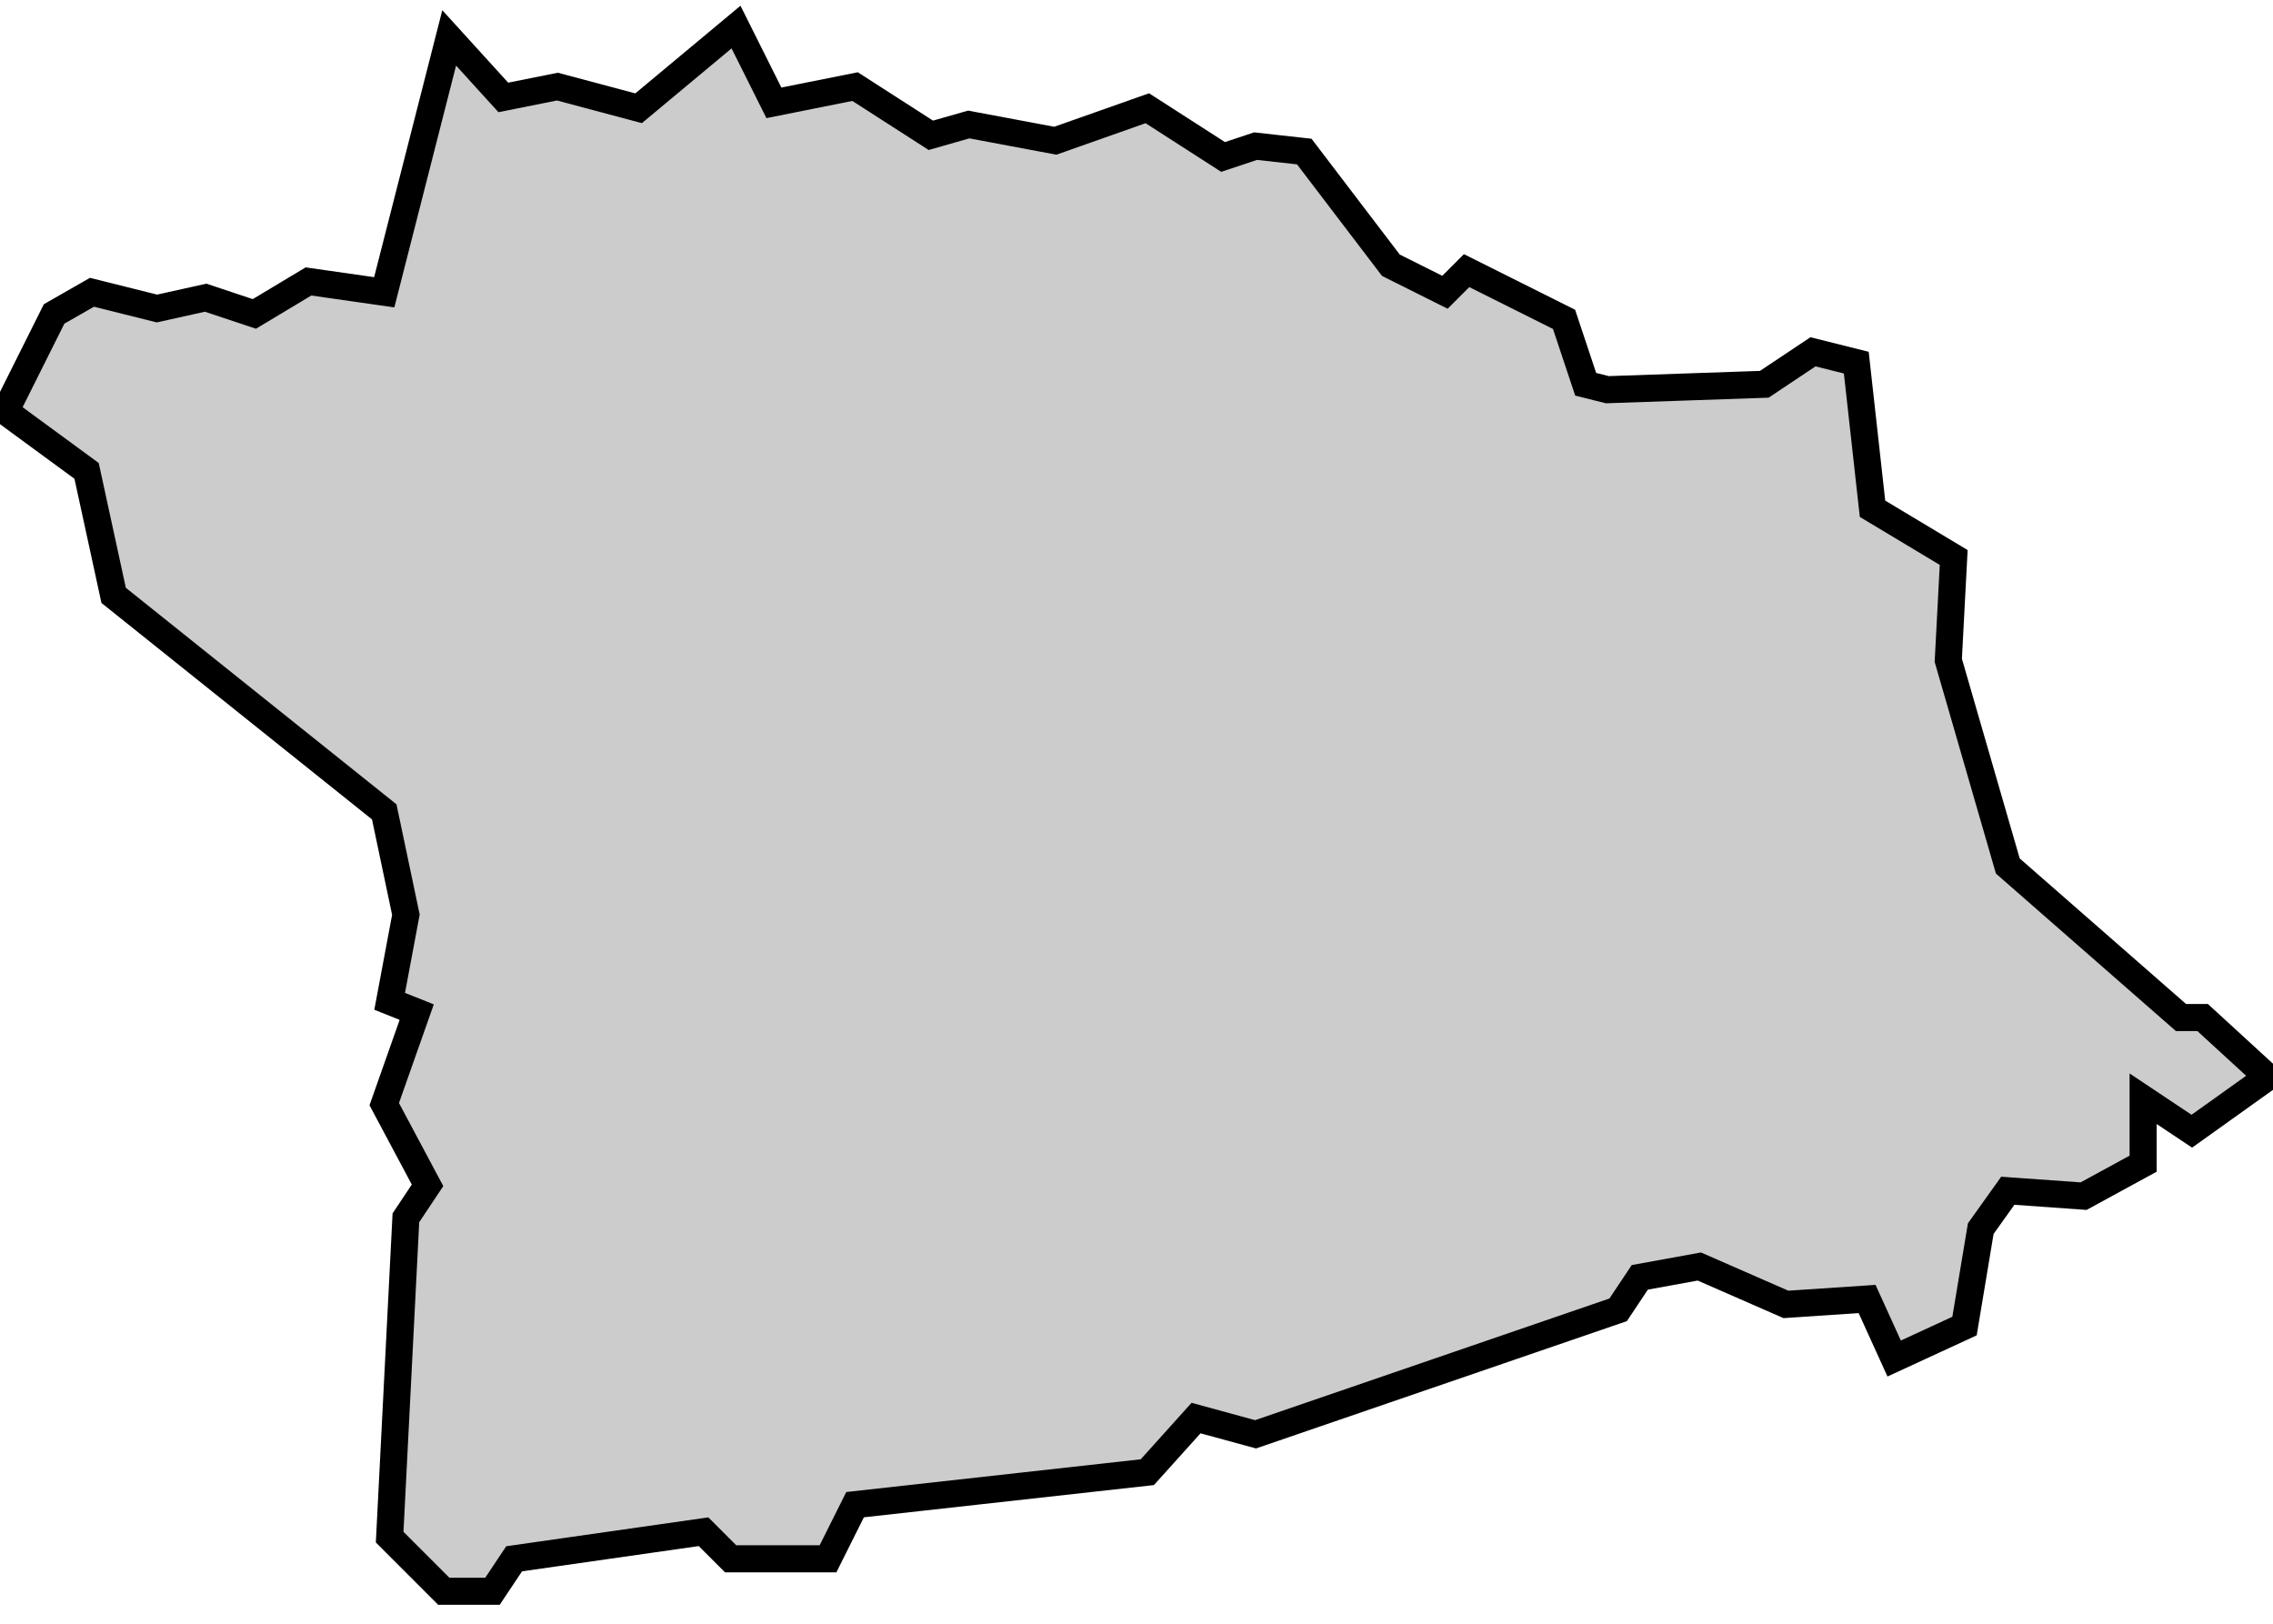 <svg xmlns="http://www.w3.org/2000/svg" viewBox="310 63 42 30">
  <polygon
    id="cerdanya"
    class="cat"
    points="332.1,89.2 333.2,89.5 339.9,87.2 340.3,86.6 341.4,86.4 343,87.1 344.5,87 345,88.1 346.3,87.5 346.6,85.7 347.1,85 348.5,85.1 349.6,84.5 349.6,83.3 350.5,83.9 351.9,82.9 350.7,81.8 350.3,81.8 347.1,79 346,75.2 346.1,73.3 344.6,72.4 344.3,69.7 343.5,69.5 342.6,70.1 339.7,70.2 339.3,70.1 338.9,68.9 337.1,68 336.7,68.4 335.7,67.9 334.1,65.8 333.2,65.7 332.6,65.9 331.2,65 329.5,65.6 327.9,65.3 327.2,65.5 325.8,64.6 324.3,64.9 323.6,63.5 321.8,65 320.3,64.6 319.3,64.8 318.3,63.7 317.1,68.4 315.7,68.2 314.7,68.8 313.8,68.5 312.9,68.7 311.7,68.4 311,68.8 310.1,70.6 311.6,71.7 312.1,74 317.1,78 317.5,79.9 317.2,81.5 317.7,81.7 317.1,83.4 317.9,84.9 317.5,85.5 317.2,91.4 318.2,92.4 319.1,92.4 319.5,91.8 323,91.3 323.5,91.8 325.3,91.8 325.8,90.8 331.2,90.2 332.1,89.2 "
    data-comarca="Cerdanya"
    data-capital="Puigcerda"
    data-pais="Catalunya"
    style="fill:#cccccc;stroke:#000000;stroke-width:0.5;"
  />
</svg>